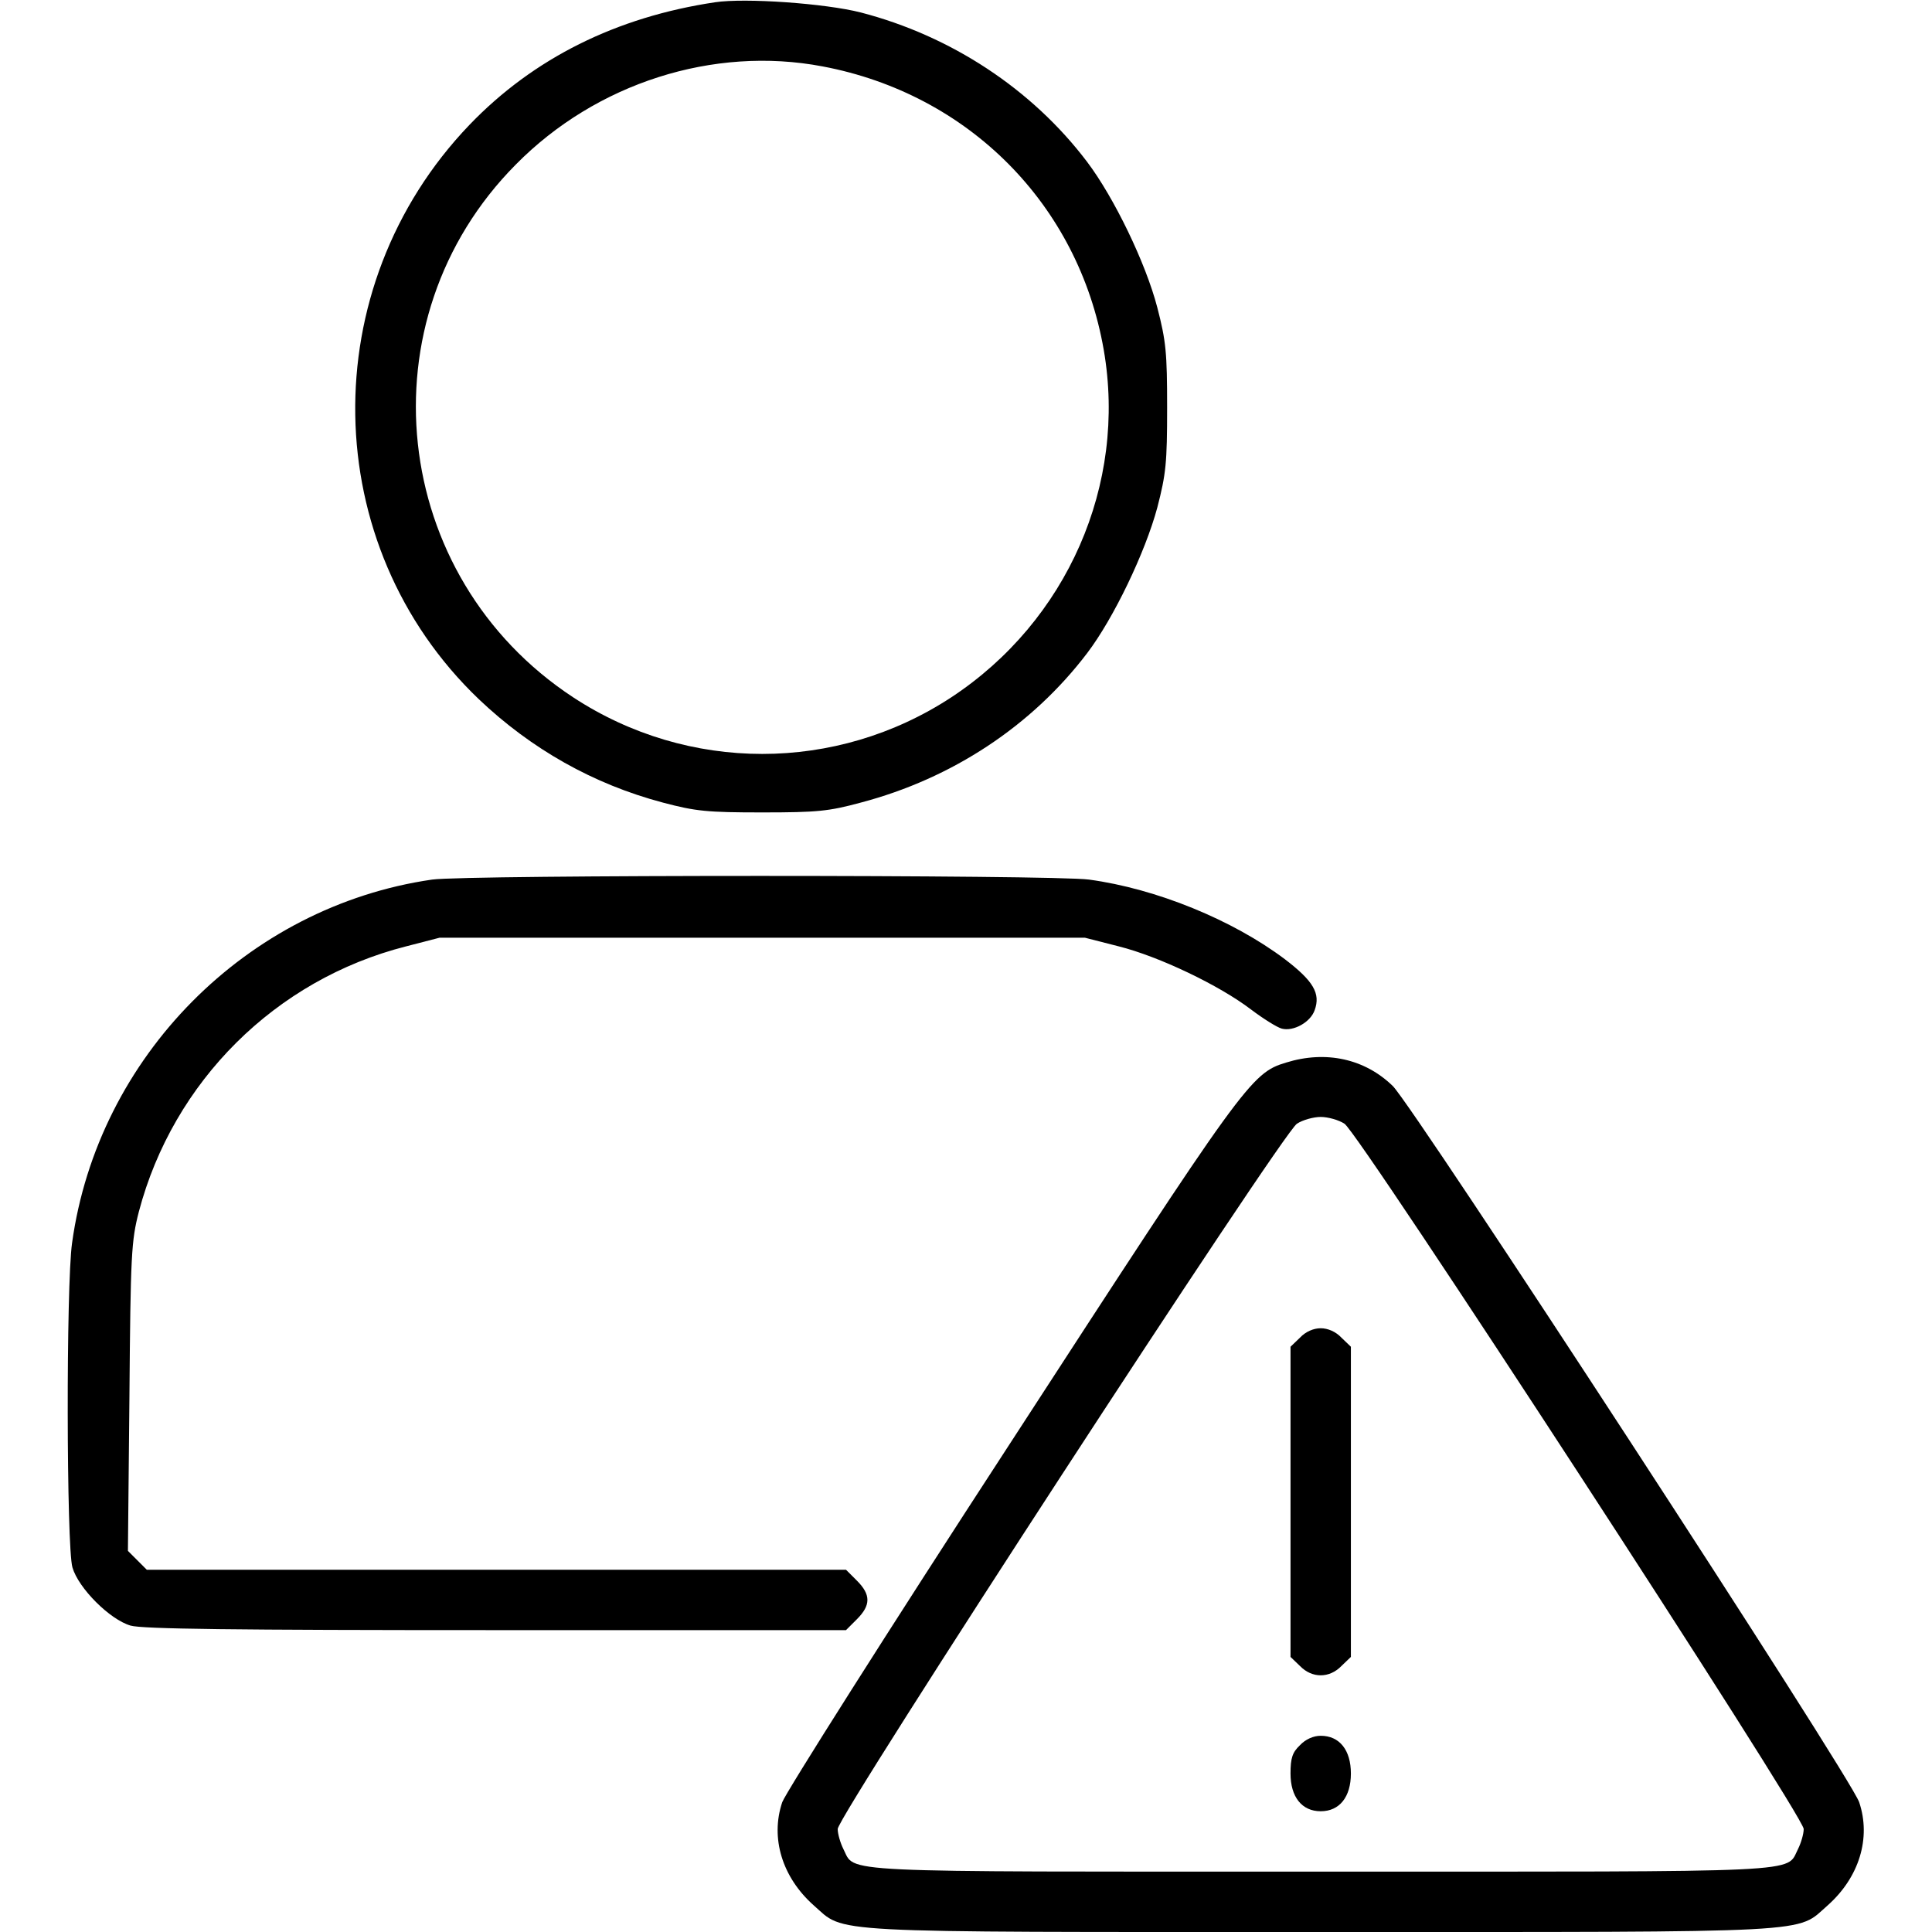 <?xml version="1.0" standalone="no"?>
<!DOCTYPE svg PUBLIC "-//W3C//DTD SVG 20010904//EN"
 "http://www.w3.org/TR/2001/REC-SVG-20010904/DTD/svg10.dtd">
<svg version="1.0" xmlns="http://www.w3.org/2000/svg"
 width="512pt" height="512pt" viewBox="0 0 512 512"
 preserveAspectRatio="xMidYMid meet">

<g transform="translate(0,512) scale(0.1,-0.1)"
fill="#000000" stroke="none">
<path d="M1895 5114 c-261 -39 -481 -148 -651 -325 -413 -431 -402 -1114 25
-1522 139 -132 303 -225 488 -274 87 -23 117 -26 263 -26 146 0 176 3 261 26
243 64 454 204 600 396 70 92 154 267 186 386 23 89 26 118 26 265 0 146 -3
176 -26 265 -31 119 -115 292 -186 386 -146 193 -361 334 -600 396 -94 24
-306 39 -386 27z m285 -170 c387 -73 678 -366 745 -751 62 -357 -97 -719 -404
-921 -305 -200 -697 -200 -1002 0 -487 320 -560 1001 -152 1412 213 216 524
315 813 260z"/>
<path d="M1145 2789 c-491 -71 -886 -470 -954 -963 -16 -111 -15 -807 1 -860
16 -55 99 -138 154 -154 31 -9 270 -12 968 -12 l928 0 29 29 c37 37 37 65 0
102 l-29 29 -927 0 -926 0 -25 25 -25 25 4 408 c3 379 5 413 25 491 91 345
362 615 708 703 l89 23 855 0 855 0 90 -23 c107 -27 266 -103 350 -167 33 -25
70 -48 82 -51 31 -8 76 17 87 49 16 44 -3 77 -79 135 -138 104 -341 187 -519
211 -94 13 -1651 13 -1741 0z"/>
<path d="M3408 2304 c-93 -28 -111 -54 -733 -1012 -323 -496 -593 -923 -602
-948 -32 -95 0 -199 83 -273 86 -75 6 -71 1344 -71 1338 0 1258 -4 1344 71 83
74 115 178 83 273 -23 68 -1178 1840 -1236 1898 -74 72 -177 95 -283 62z m155
-162 c38 -23 1217 -1834 1217 -1869 0 -13 -7 -37 -15 -53 -33 -64 43 -60
-1265 -60 -1308 0 -1232 -4 -1265 60 -8 16 -15 40 -15 53 0 35 1179 1846 1217
1869 15 10 44 18 63 18 19 0 48 -8 63 -18z"/>
<path d="M3445 1575 l-25 -24 0 -411 0 -411 25 -24 c32 -33 78 -33 110 0 l25
24 0 411 0 411 -25 24 c-15 16 -36 25 -55 25 -19 0 -40 -9 -55 -25z"/>
<path d="M3445 495 c-20 -19 -25 -34 -25 -75 0 -62 30 -100 80 -100 50 0 80
38 80 100 0 62 -30 100 -80 100 -19 0 -40 -9 -55 -25z"/>
</g>
</svg>
